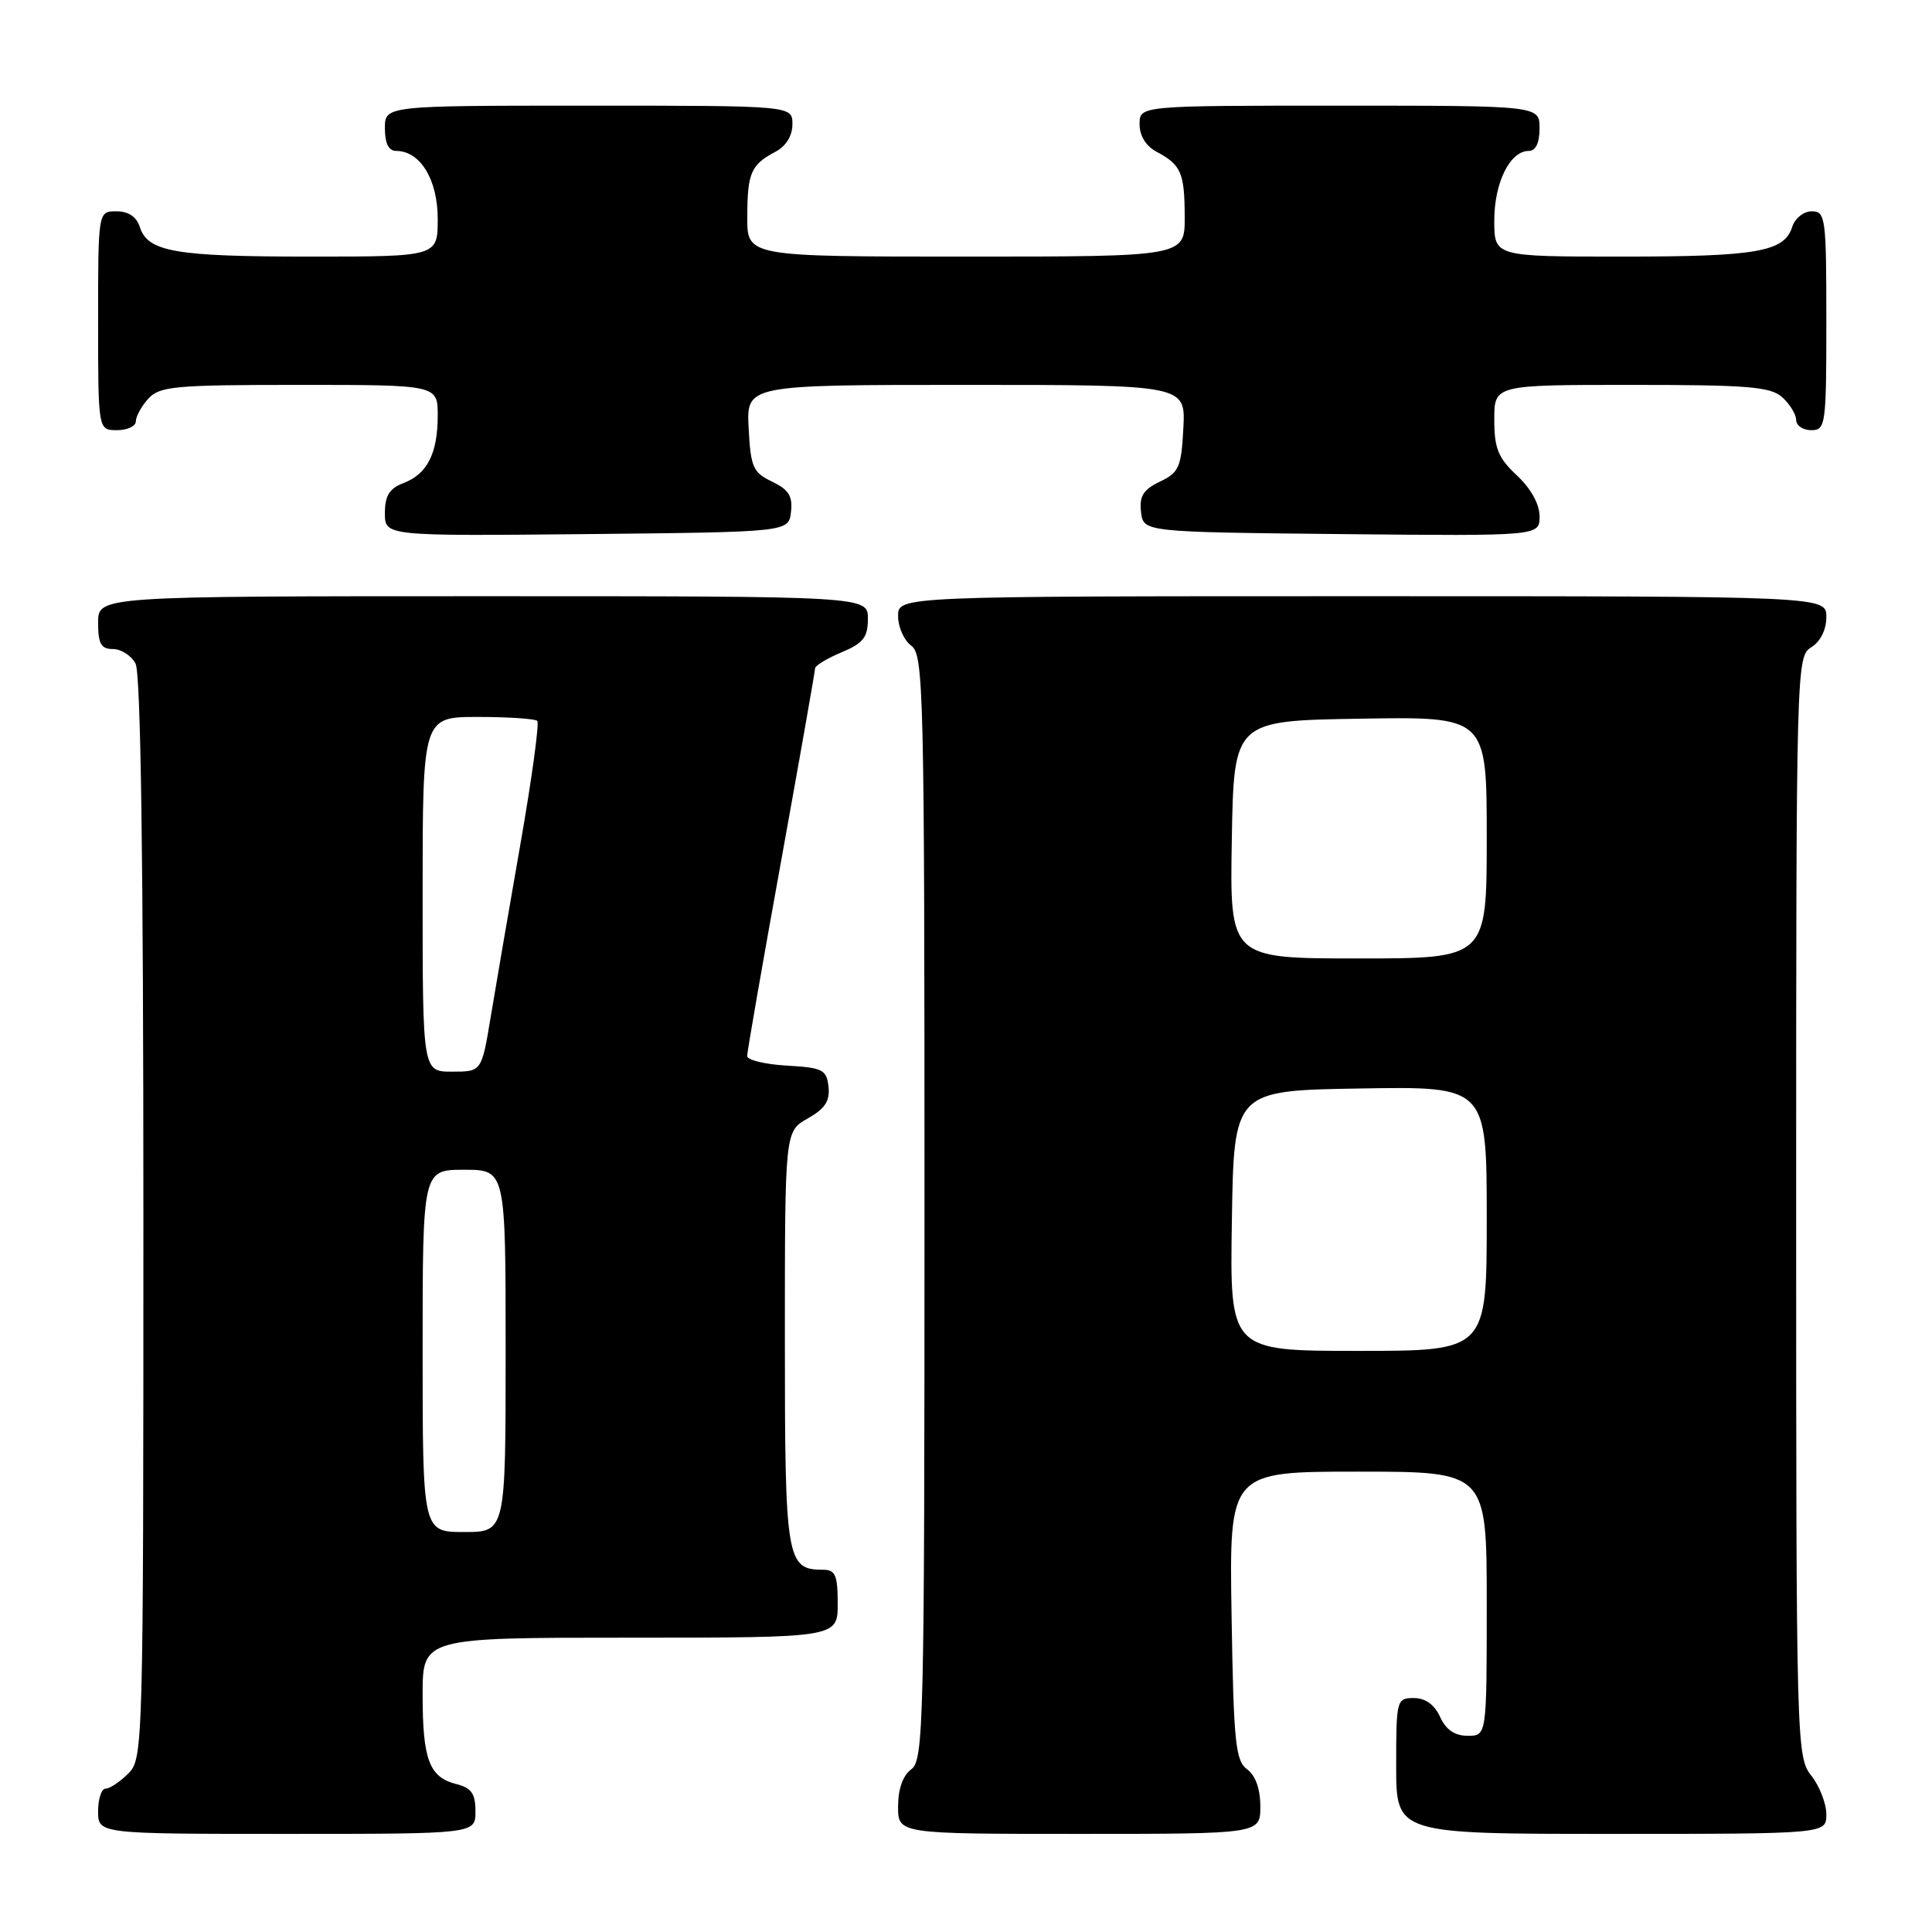 <?xml version="1.0" encoding="UTF-8" standalone="no"?>
<!DOCTYPE svg PUBLIC "-//W3C//DTD SVG 1.1//EN" "http://www.w3.org/Graphics/SVG/1.1/DTD/svg11.dtd" >
<svg xmlns="http://www.w3.org/2000/svg" xmlns:xlink="http://www.w3.org/1999/xlink" version="1.1" viewBox="0 0 256 256">
 <g >
 <path fill="currentColor"
d=" M 63.00 240.02 C 63.00 237.67 62.47 236.90 60.47 236.40 C 56.88 235.50 56.00 233.17 56.00 224.57 C 56.00 217.00 56.00 217.00 83.50 217.00 C 111.00 217.00 111.00 217.00 111.00 212.50 C 111.00 208.72 110.69 208.00 109.07 208.00 C 104.20 208.00 104.00 206.76 104.00 177.38 C 104.00 149.91 104.00 149.91 107.03 148.20 C 109.32 146.91 109.99 145.89 109.78 144.00 C 109.53 141.73 109.01 141.47 104.25 141.20 C 101.36 141.03 99.00 140.46 99.00 139.93 C 99.00 139.40 101.02 127.78 103.50 114.11 C 105.97 100.43 108.00 88.94 108.00 88.57 C 108.00 88.20 109.58 87.24 111.50 86.44 C 114.39 85.23 115.00 84.45 115.00 81.99 C 115.00 79.00 115.00 79.00 64.00 79.00 C 13.00 79.00 13.00 79.00 13.00 82.50 C 13.00 85.31 13.39 86.00 14.96 86.00 C 16.05 86.00 17.40 86.87 17.96 87.93 C 18.65 89.22 19.00 114.01 19.00 161.43 C 19.00 231.67 18.96 233.04 17.00 235.00 C 15.90 236.10 14.55 237.00 14.00 237.00 C 13.45 237.00 13.00 238.35 13.00 240.00 C 13.00 243.00 13.00 243.00 38.00 243.00 C 63.00 243.00 63.00 243.00 63.00 240.02 Z  M 167.00 239.36 C 167.00 237.05 166.36 235.25 165.25 234.44 C 163.71 233.32 163.46 230.88 163.19 214.08 C 162.88 195.00 162.88 195.00 179.94 195.00 C 197.00 195.00 197.00 195.00 197.00 212.50 C 197.00 230.00 197.00 230.00 194.48 230.00 C 192.76 230.00 191.59 229.20 190.82 227.50 C 190.08 225.87 188.86 225.00 187.34 225.00 C 185.06 225.00 185.00 225.23 185.00 234.00 C 185.00 243.00 185.00 243.00 213.50 243.00 C 242.00 243.00 242.00 243.00 242.00 240.41 C 242.00 238.98 241.10 236.67 240.00 235.27 C 238.04 232.78 238.00 231.22 238.00 159.87 C 238.00 88.10 238.03 87.00 240.00 85.77 C 241.22 85.01 242.00 83.44 242.00 81.76 C 242.00 79.00 242.00 79.00 180.50 79.00 C 119.00 79.00 119.00 79.00 119.00 81.64 C 119.00 83.09 119.79 84.86 120.75 85.56 C 122.39 86.76 122.50 91.48 122.50 160.00 C 122.50 228.52 122.39 233.24 120.75 234.44 C 119.64 235.25 119.00 237.05 119.00 239.36 C 119.00 243.00 119.00 243.00 143.00 243.00 C 167.00 243.00 167.00 243.00 167.00 239.36 Z  M 104.81 67.83 C 105.05 65.74 104.51 64.88 102.31 63.82 C 99.78 62.62 99.47 61.92 99.20 56.74 C 98.90 51.00 98.90 51.00 128.00 51.00 C 157.10 51.00 157.10 51.00 156.80 56.74 C 156.53 61.92 156.22 62.62 153.69 63.82 C 151.49 64.88 150.95 65.74 151.19 67.83 C 151.50 70.50 151.50 70.50 177.75 70.77 C 204.00 71.03 204.00 71.03 204.00 68.42 C 204.00 66.80 202.85 64.73 201.00 63.00 C 198.51 60.67 198.00 59.42 198.00 55.60 C 198.00 51.00 198.00 51.00 216.17 51.00 C 231.68 51.00 234.61 51.24 236.17 52.65 C 237.18 53.57 238.00 54.92 238.00 55.65 C 238.00 56.39 238.90 57.00 240.00 57.00 C 241.91 57.00 242.00 56.33 242.00 42.50 C 242.00 28.84 241.89 28.00 240.07 28.00 C 239.00 28.00 237.84 28.92 237.48 30.06 C 236.43 33.37 232.85 34.00 214.93 34.00 C 198.00 34.00 198.00 34.00 198.00 29.22 C 198.00 24.20 200.08 20.00 202.56 20.00 C 203.49 20.00 204.00 18.95 204.00 17.00 C 204.00 14.00 204.00 14.00 177.50 14.00 C 151.00 14.00 151.00 14.00 151.00 16.46 C 151.00 18.00 151.85 19.37 153.25 20.11 C 156.50 21.83 156.97 22.90 156.98 28.75 C 157.00 34.00 157.00 34.00 128.00 34.00 C 99.00 34.00 99.00 34.00 99.02 28.75 C 99.03 22.90 99.50 21.83 102.75 20.11 C 104.15 19.37 105.00 18.00 105.00 16.46 C 105.00 14.00 105.00 14.00 78.00 14.00 C 51.00 14.00 51.00 14.00 51.00 17.00 C 51.00 19.00 51.50 20.00 52.50 20.00 C 55.68 20.00 58.00 23.79 58.00 29.00 C 58.00 34.00 58.00 34.00 41.07 34.00 C 23.15 34.00 19.57 33.37 18.52 30.06 C 18.09 28.72 17.01 28.00 15.43 28.00 C 13.00 28.00 13.00 28.00 13.00 42.50 C 13.00 57.00 13.00 57.00 15.50 57.00 C 16.88 57.00 18.00 56.47 18.00 55.83 C 18.00 55.18 18.74 53.83 19.65 52.83 C 21.14 51.18 23.15 51.00 39.65 51.00 C 58.00 51.00 58.00 51.00 58.00 55.07 C 58.00 60.09 56.61 62.82 53.44 64.02 C 51.59 64.73 51.00 65.69 51.00 67.99 C 51.00 71.03 51.00 71.03 77.75 70.77 C 104.50 70.50 104.50 70.50 104.81 67.83 Z  M 56.00 179.00 C 56.00 155.00 56.00 155.00 61.50 155.00 C 67.00 155.00 67.00 155.00 67.00 179.00 C 67.00 203.00 67.00 203.00 61.50 203.00 C 56.00 203.00 56.00 203.00 56.00 179.00 Z  M 56.00 118.50 C 56.00 95.00 56.00 95.00 63.33 95.00 C 67.37 95.00 70.90 95.24 71.19 95.52 C 71.48 95.81 70.48 103.13 68.97 111.77 C 67.46 120.42 65.68 130.76 65.02 134.75 C 63.82 142.00 63.82 142.00 59.91 142.00 C 56.00 142.00 56.00 142.00 56.00 118.50 Z  M 163.23 161.75 C 163.50 144.50 163.50 144.50 180.25 144.23 C 197.00 143.95 197.00 143.95 197.00 161.48 C 197.00 179.00 197.00 179.00 179.98 179.00 C 162.95 179.00 162.95 179.00 163.23 161.75 Z  M 163.22 111.25 C 163.50 95.50 163.50 95.50 180.25 95.23 C 197.00 94.95 197.00 94.95 197.00 110.98 C 197.00 127.00 197.00 127.00 179.97 127.00 C 162.95 127.00 162.95 127.00 163.22 111.25 Z "/>
</g>
</svg>